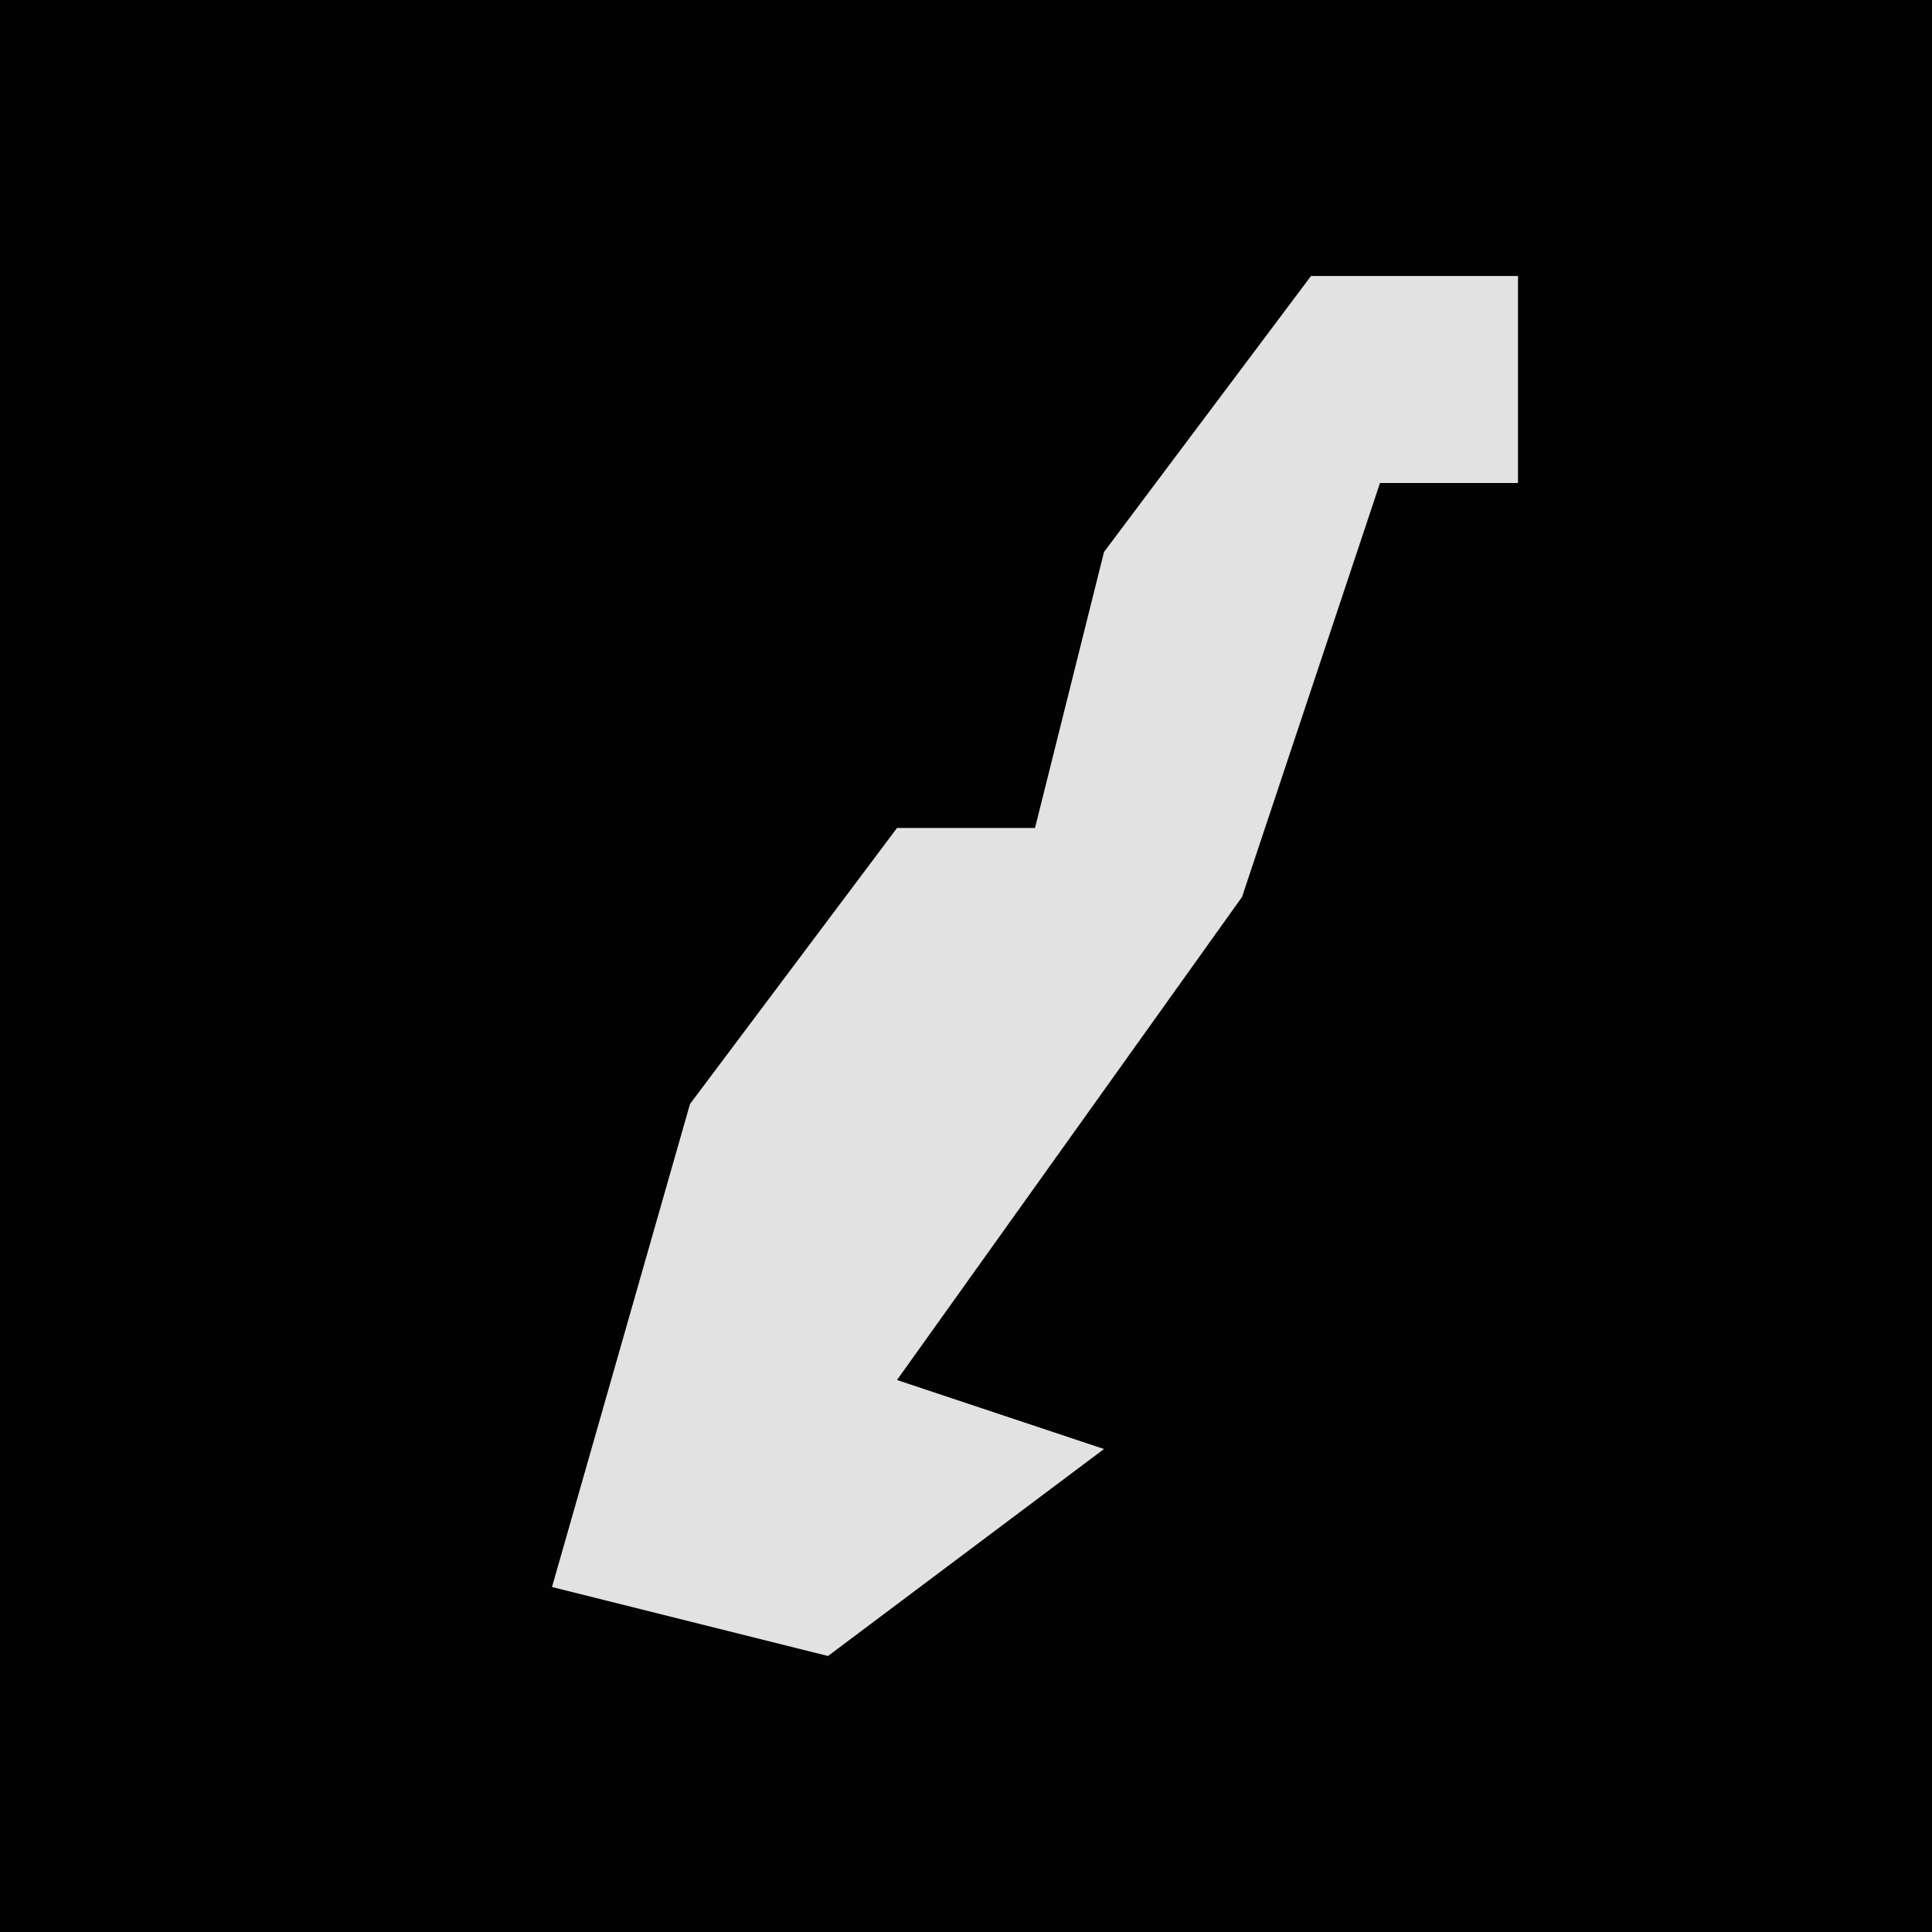 <?xml version="1.0" encoding="UTF-8"?>
<svg version="1.1" xmlns="http://www.w3.org/2000/svg" width="28" height="28">
<path d="M0,0 L28,0 L28,28 L0,28 Z " fill="#020202" transform="translate(0,0)"/>
<path d="M0,0 L3,0 L3,3 L1,3 L-1,9 L-6,16 L-3,17 L-7,20 L-11,19 L-9,12 L-6,8 L-4,8 L-3,4 Z " fill="#E2E2E2" transform="translate(19,4)"/>
</svg>
